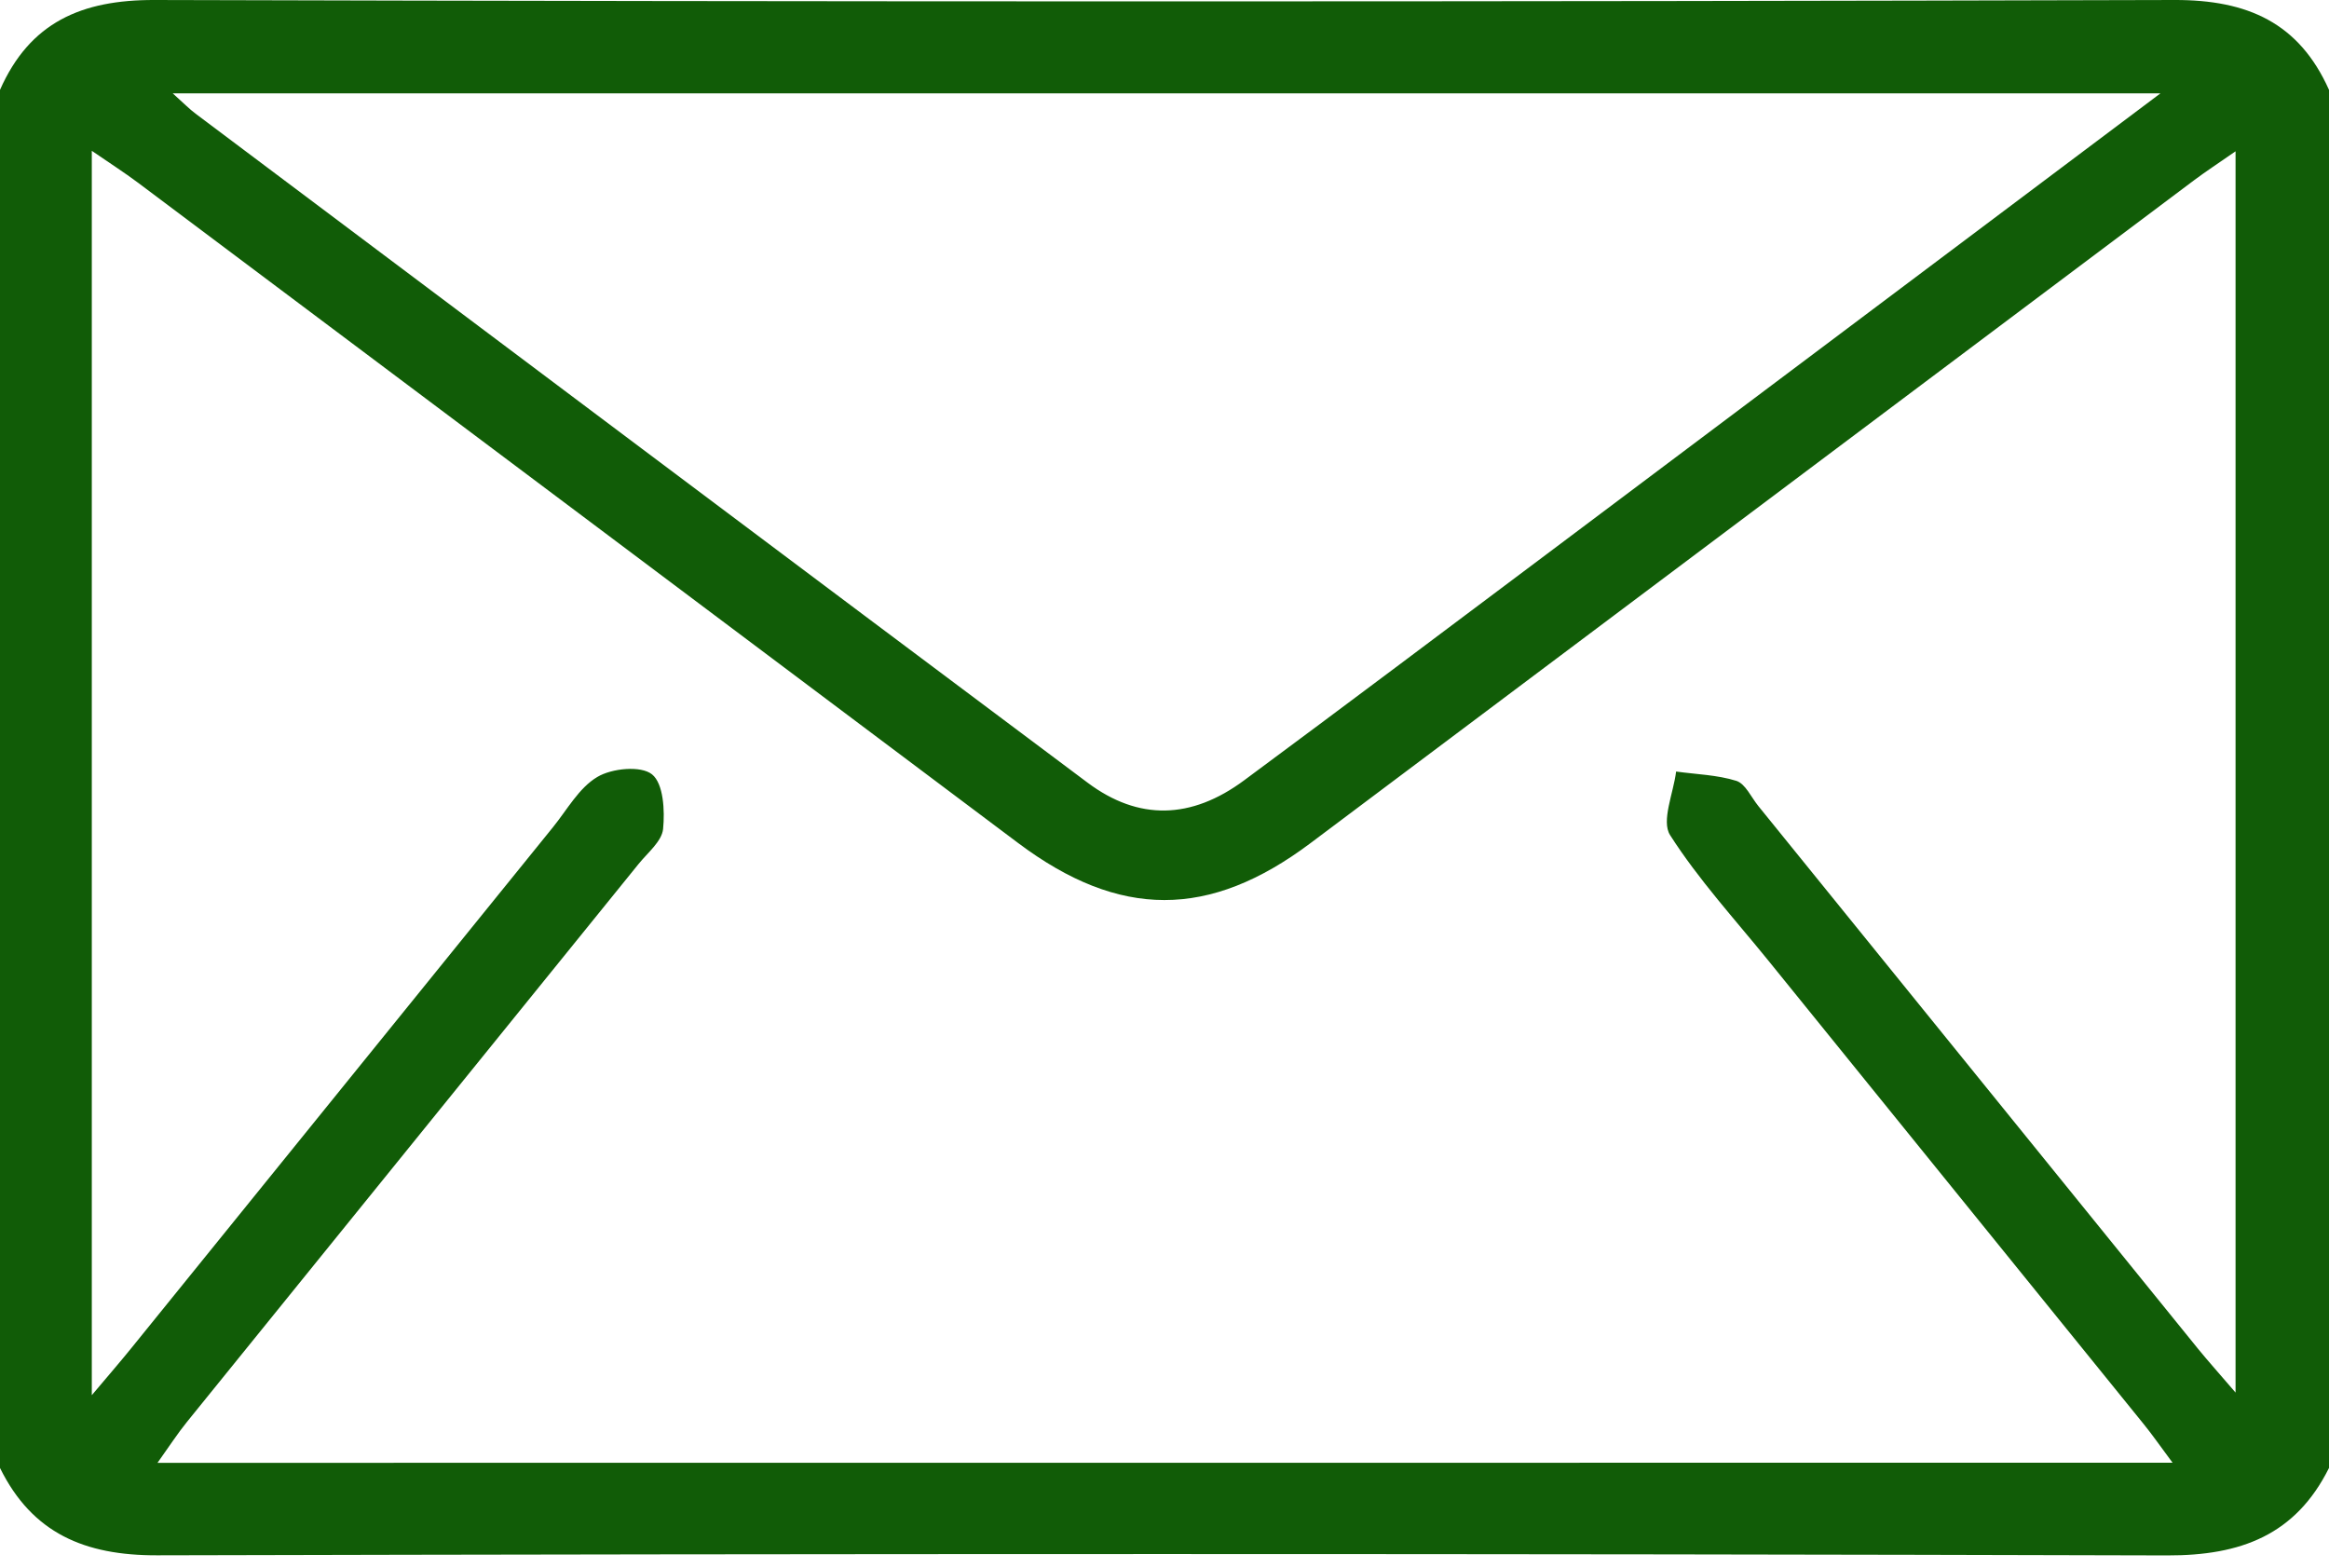 <svg width="156" height="105" viewBox="0 0 156 105" fill="none" xmlns="http://www.w3.org/2000/svg">
<path d="M156 6.019C156 36.784 156 67.555 156 98.319C153.758 102.811 150.098 104.189 145.171 104.176C100.289 104.052 55.406 104.059 10.517 104.169C5.675 104.182 2.158 102.694 0 98.319C0 67.555 0 36.784 0 6.019C1.996 1.502 5.447 -0.013 10.348 8.28655e-05C55.445 0.124 100.549 0.124 145.652 8.28655e-05C150.553 -0.013 153.992 1.528 156 6.019ZM145.522 97.968C144.625 96.759 144.138 96.057 143.598 95.394C135.22 85.046 126.841 74.705 118.463 64.357C116.214 61.581 113.776 58.923 111.865 55.933C111.261 54.984 112.093 53.118 112.268 51.675C113.62 51.864 115.018 51.896 116.305 52.299C116.909 52.494 117.299 53.398 117.774 53.983C127.589 66.092 137.397 78.208 147.212 90.318C147.914 91.182 148.662 92.008 149.741 93.269C149.741 65.208 149.741 37.856 149.741 10.134C148.571 10.946 147.765 11.473 146.991 12.051C127.251 26.858 107.51 41.665 87.776 56.472C81.003 61.555 74.984 61.555 68.192 56.459C48.542 41.711 28.886 26.962 9.23 12.227C8.327 11.551 7.378 10.946 6.149 10.101C6.149 37.96 6.149 65.267 6.149 93.444C7.384 91.982 8.125 91.124 8.834 90.246C18.233 78.637 27.631 67.022 37.031 55.413C37.986 54.236 38.779 52.767 40.008 52.039C40.983 51.454 42.933 51.266 43.674 51.864C44.441 52.481 44.538 54.288 44.415 55.523C44.33 56.355 43.375 57.116 42.764 57.876C32.688 70.33 22.601 82.778 12.525 95.232C11.902 95.999 11.362 96.837 10.55 97.975C55.751 97.968 100.315 97.968 145.522 97.968ZM144.71 6.253C99.938 6.253 55.985 6.253 11.57 6.253C12.324 6.929 12.688 7.306 13.098 7.612C33.007 22.555 52.917 37.512 72.852 52.423C76.265 54.977 79.794 54.886 83.33 52.267C90.116 47.242 96.863 42.166 103.617 37.102C117.117 26.975 130.611 16.835 144.71 6.253Z" fill="#115C07"/>
</svg>
